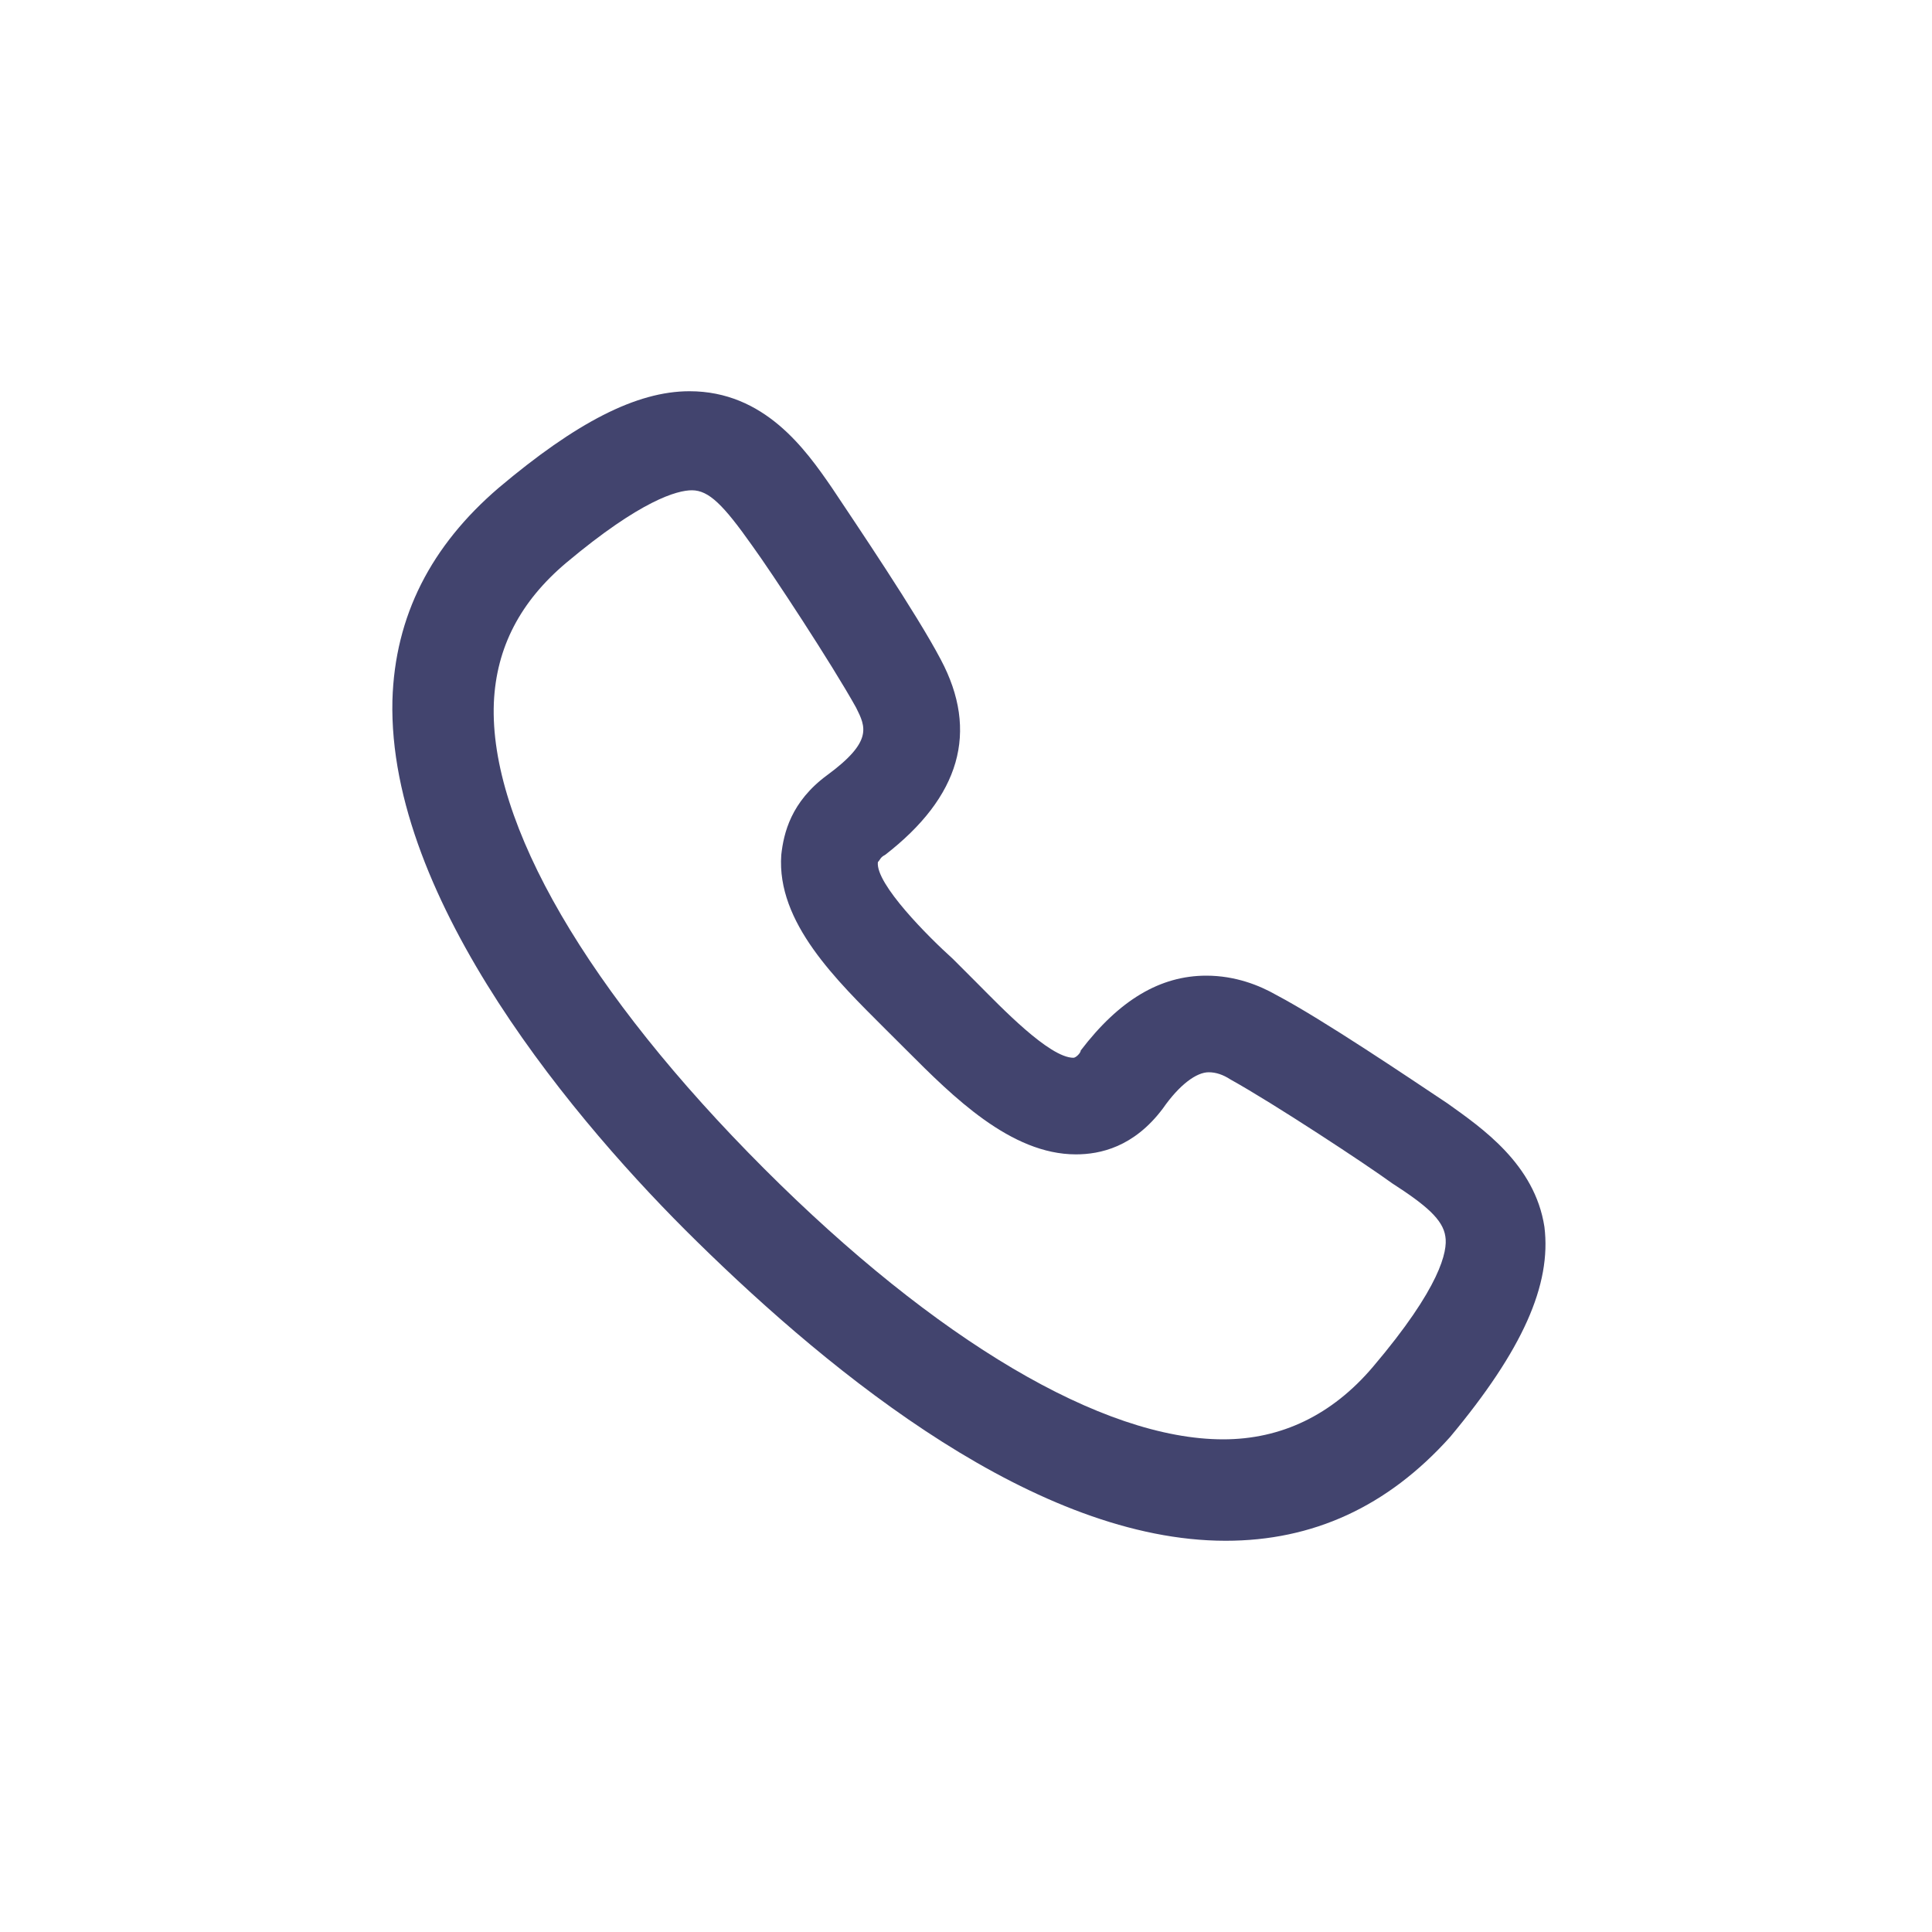 <svg width="26" height="26" viewBox="0 0 26 26" fill="none" xmlns="http://www.w3.org/2000/svg">
<path d="M16.494 20.735C13.959 20.735 11.229 18.525 9.376 16.705C7.784 15.145 5.216 12.123 5.281 9.425C5.314 8.288 5.801 7.345 6.711 6.565C7.751 5.688 8.564 5.265 9.279 5.265C10.286 5.265 10.839 6.045 11.196 6.565C11.521 7.053 12.334 8.255 12.659 8.873C13.179 9.848 12.919 10.725 11.911 11.505C11.846 11.537 11.846 11.57 11.814 11.602C11.781 11.895 12.496 12.61 12.821 12.902L13.146 13.227C13.471 13.553 14.121 14.235 14.446 14.235C14.479 14.235 14.544 14.17 14.544 14.137C15.064 13.455 15.616 13.13 16.234 13.13C16.624 13.13 16.949 13.26 17.176 13.39C17.794 13.715 18.996 14.527 19.484 14.852C19.939 15.178 20.654 15.665 20.784 16.51C20.881 17.29 20.491 18.168 19.516 19.337C18.671 20.28 17.664 20.735 16.494 20.735ZM9.311 6.598C9.116 6.598 8.629 6.728 7.621 7.573C7.004 8.093 6.679 8.71 6.646 9.458C6.581 11.082 7.914 13.357 10.286 15.73C12.594 18.038 14.836 19.37 16.461 19.37C17.241 19.37 17.924 19.045 18.476 18.395C19.386 17.323 19.484 16.835 19.451 16.64C19.419 16.413 19.191 16.218 18.736 15.925C18.379 15.665 17.144 14.852 16.559 14.527C16.461 14.463 16.364 14.43 16.266 14.43C16.104 14.43 15.876 14.592 15.649 14.918C15.259 15.438 14.804 15.535 14.479 15.535C13.601 15.535 12.821 14.755 12.204 14.137L11.911 13.845C11.261 13.195 10.449 12.415 10.514 11.505C10.546 11.213 10.644 10.79 11.131 10.432C11.749 9.978 11.651 9.783 11.521 9.523C11.196 8.938 10.384 7.703 10.124 7.345C9.734 6.793 9.539 6.598 9.311 6.598Z" fill="#42446E"/>
</svg>
